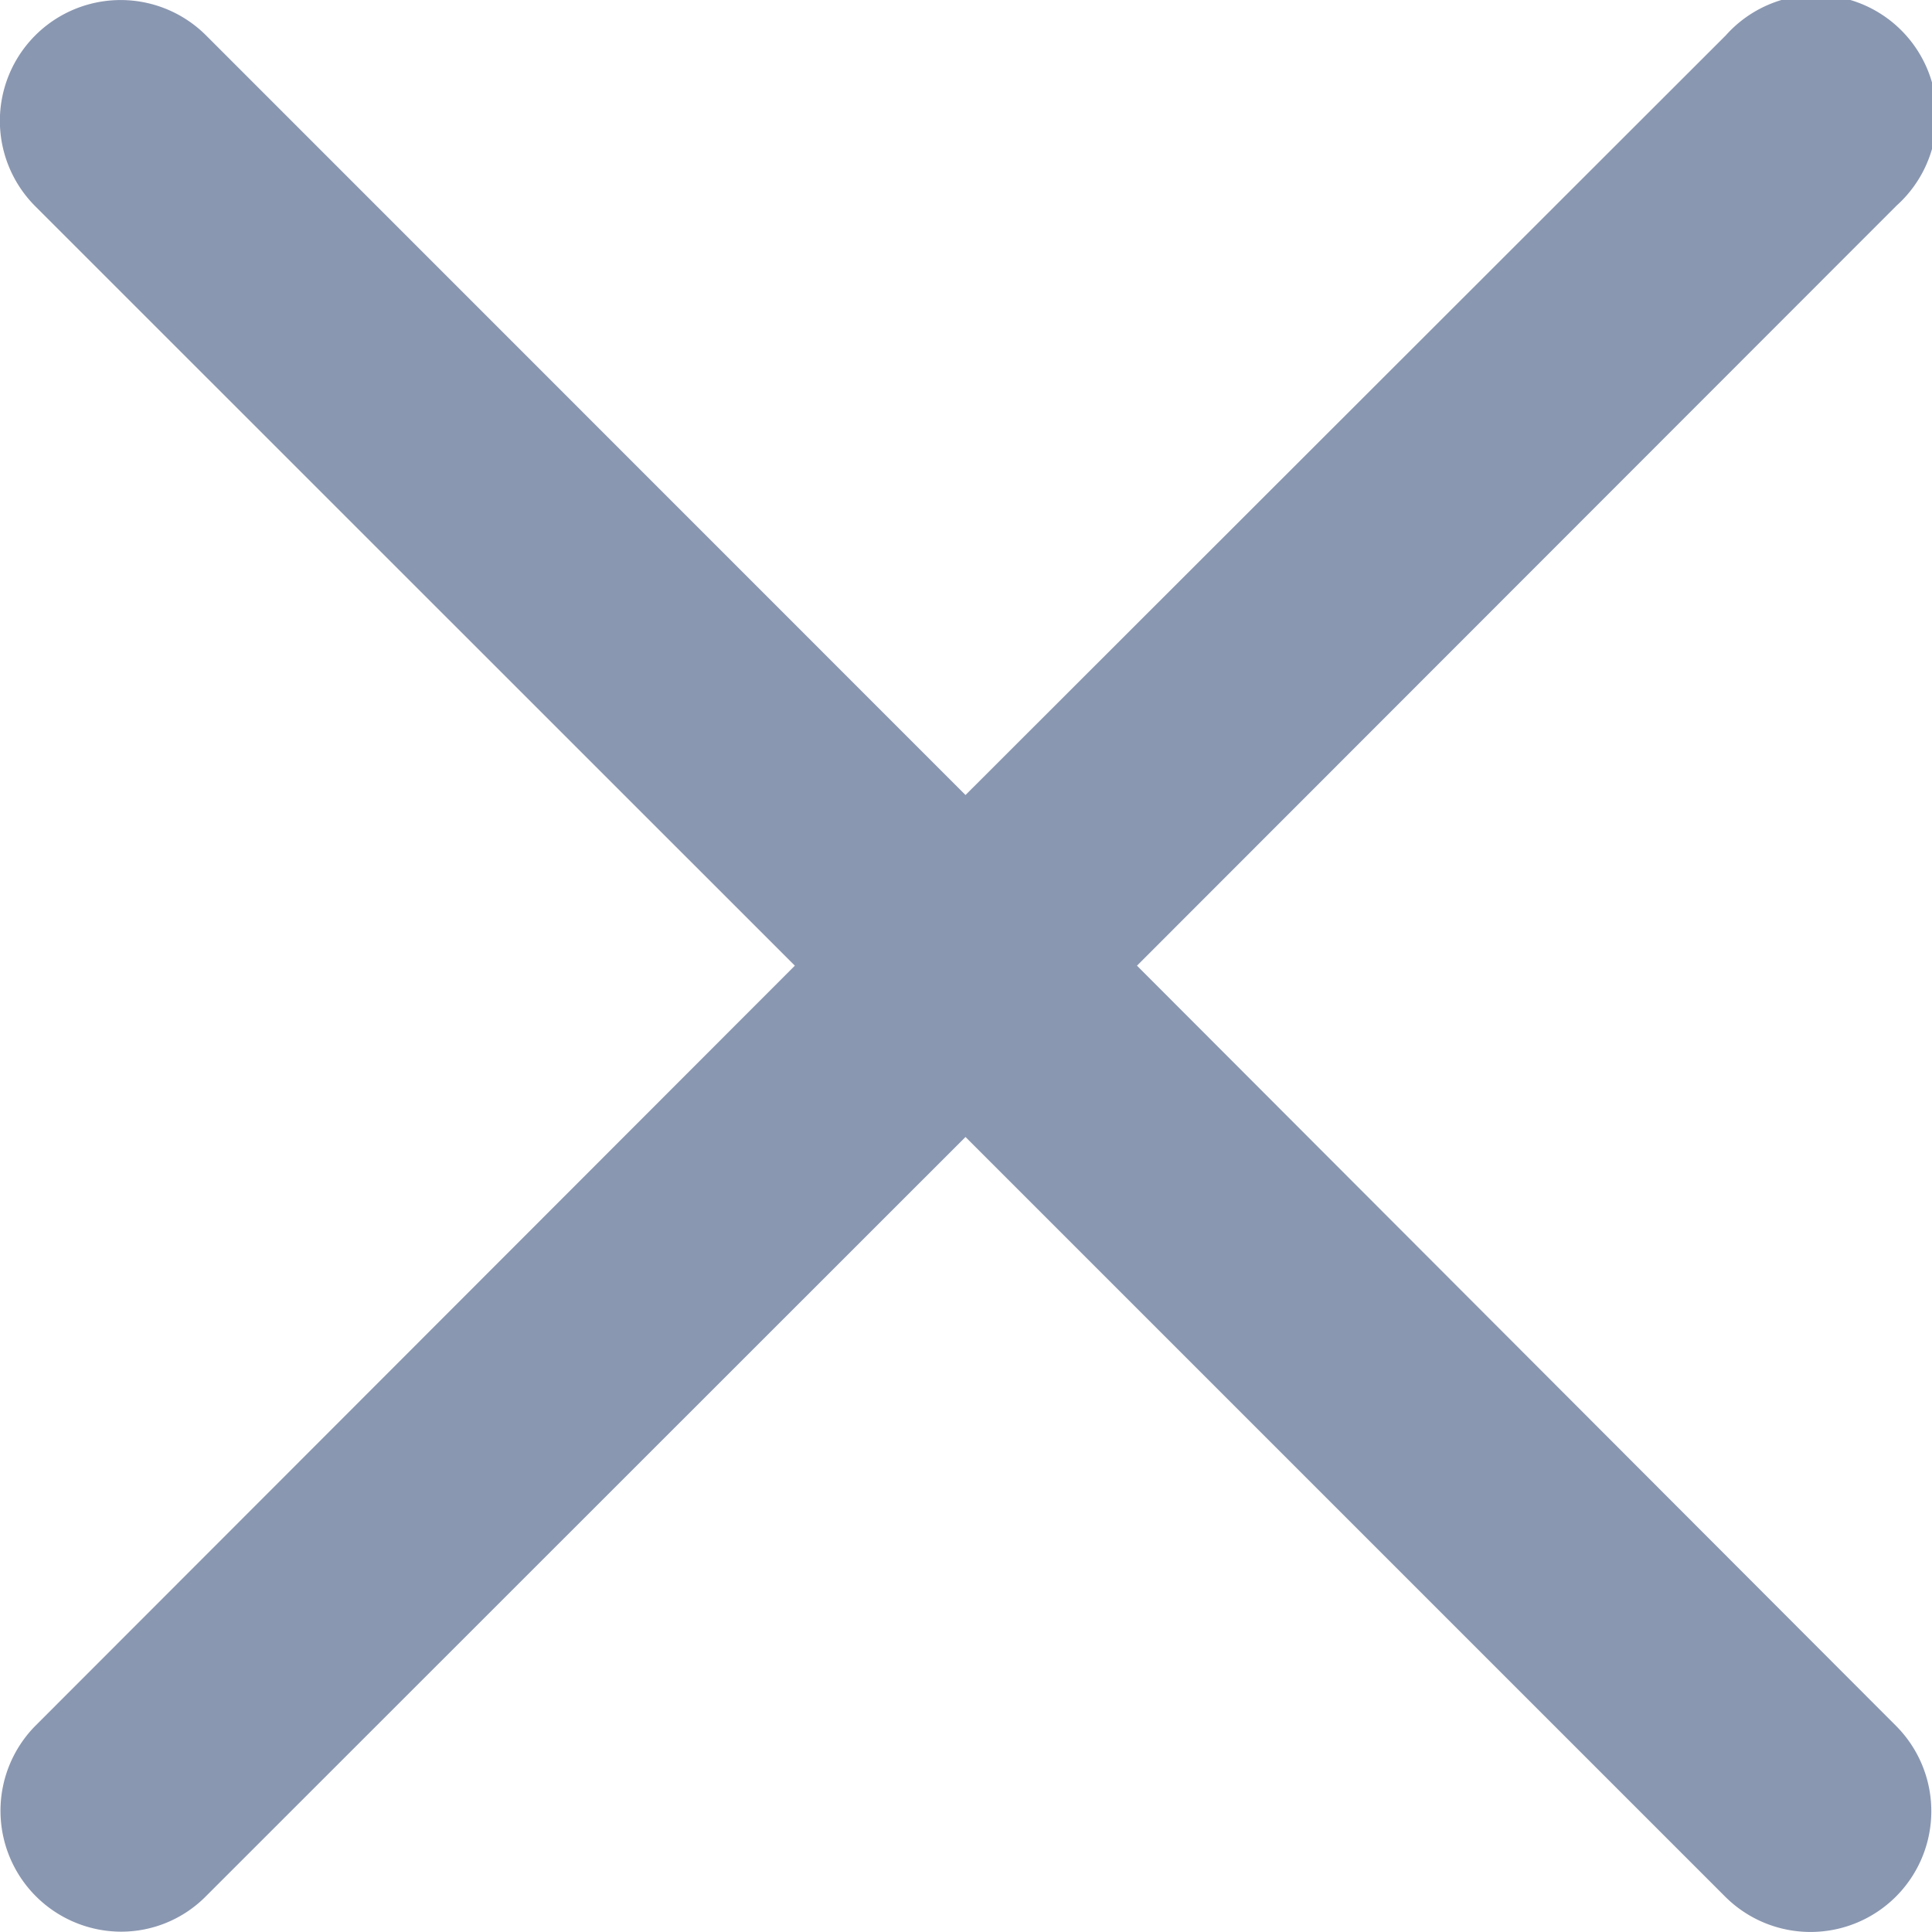 <svg id="delete" xmlns="http://www.w3.org/2000/svg" width="12" height="12" viewBox="0 0 12 12">
  <path id="Caminho_147" data-name="Caminho 147" d="M7.065,6l4.718-4.721A.75.75,0,1,0,10.722.222L6,4.94,1.283.222A.75.75,0,0,0,.222,1.283L4.94,6,.222,10.722A.751.751,0,0,0,.752,12a.74.74,0,0,0,.53-.22L6,7.064l4.718,4.718a.75.75,0,1,0,1.061-1.061Z" transform="translate(-0.003 -0.002)" fill="#8a97b1"/>
</svg>
